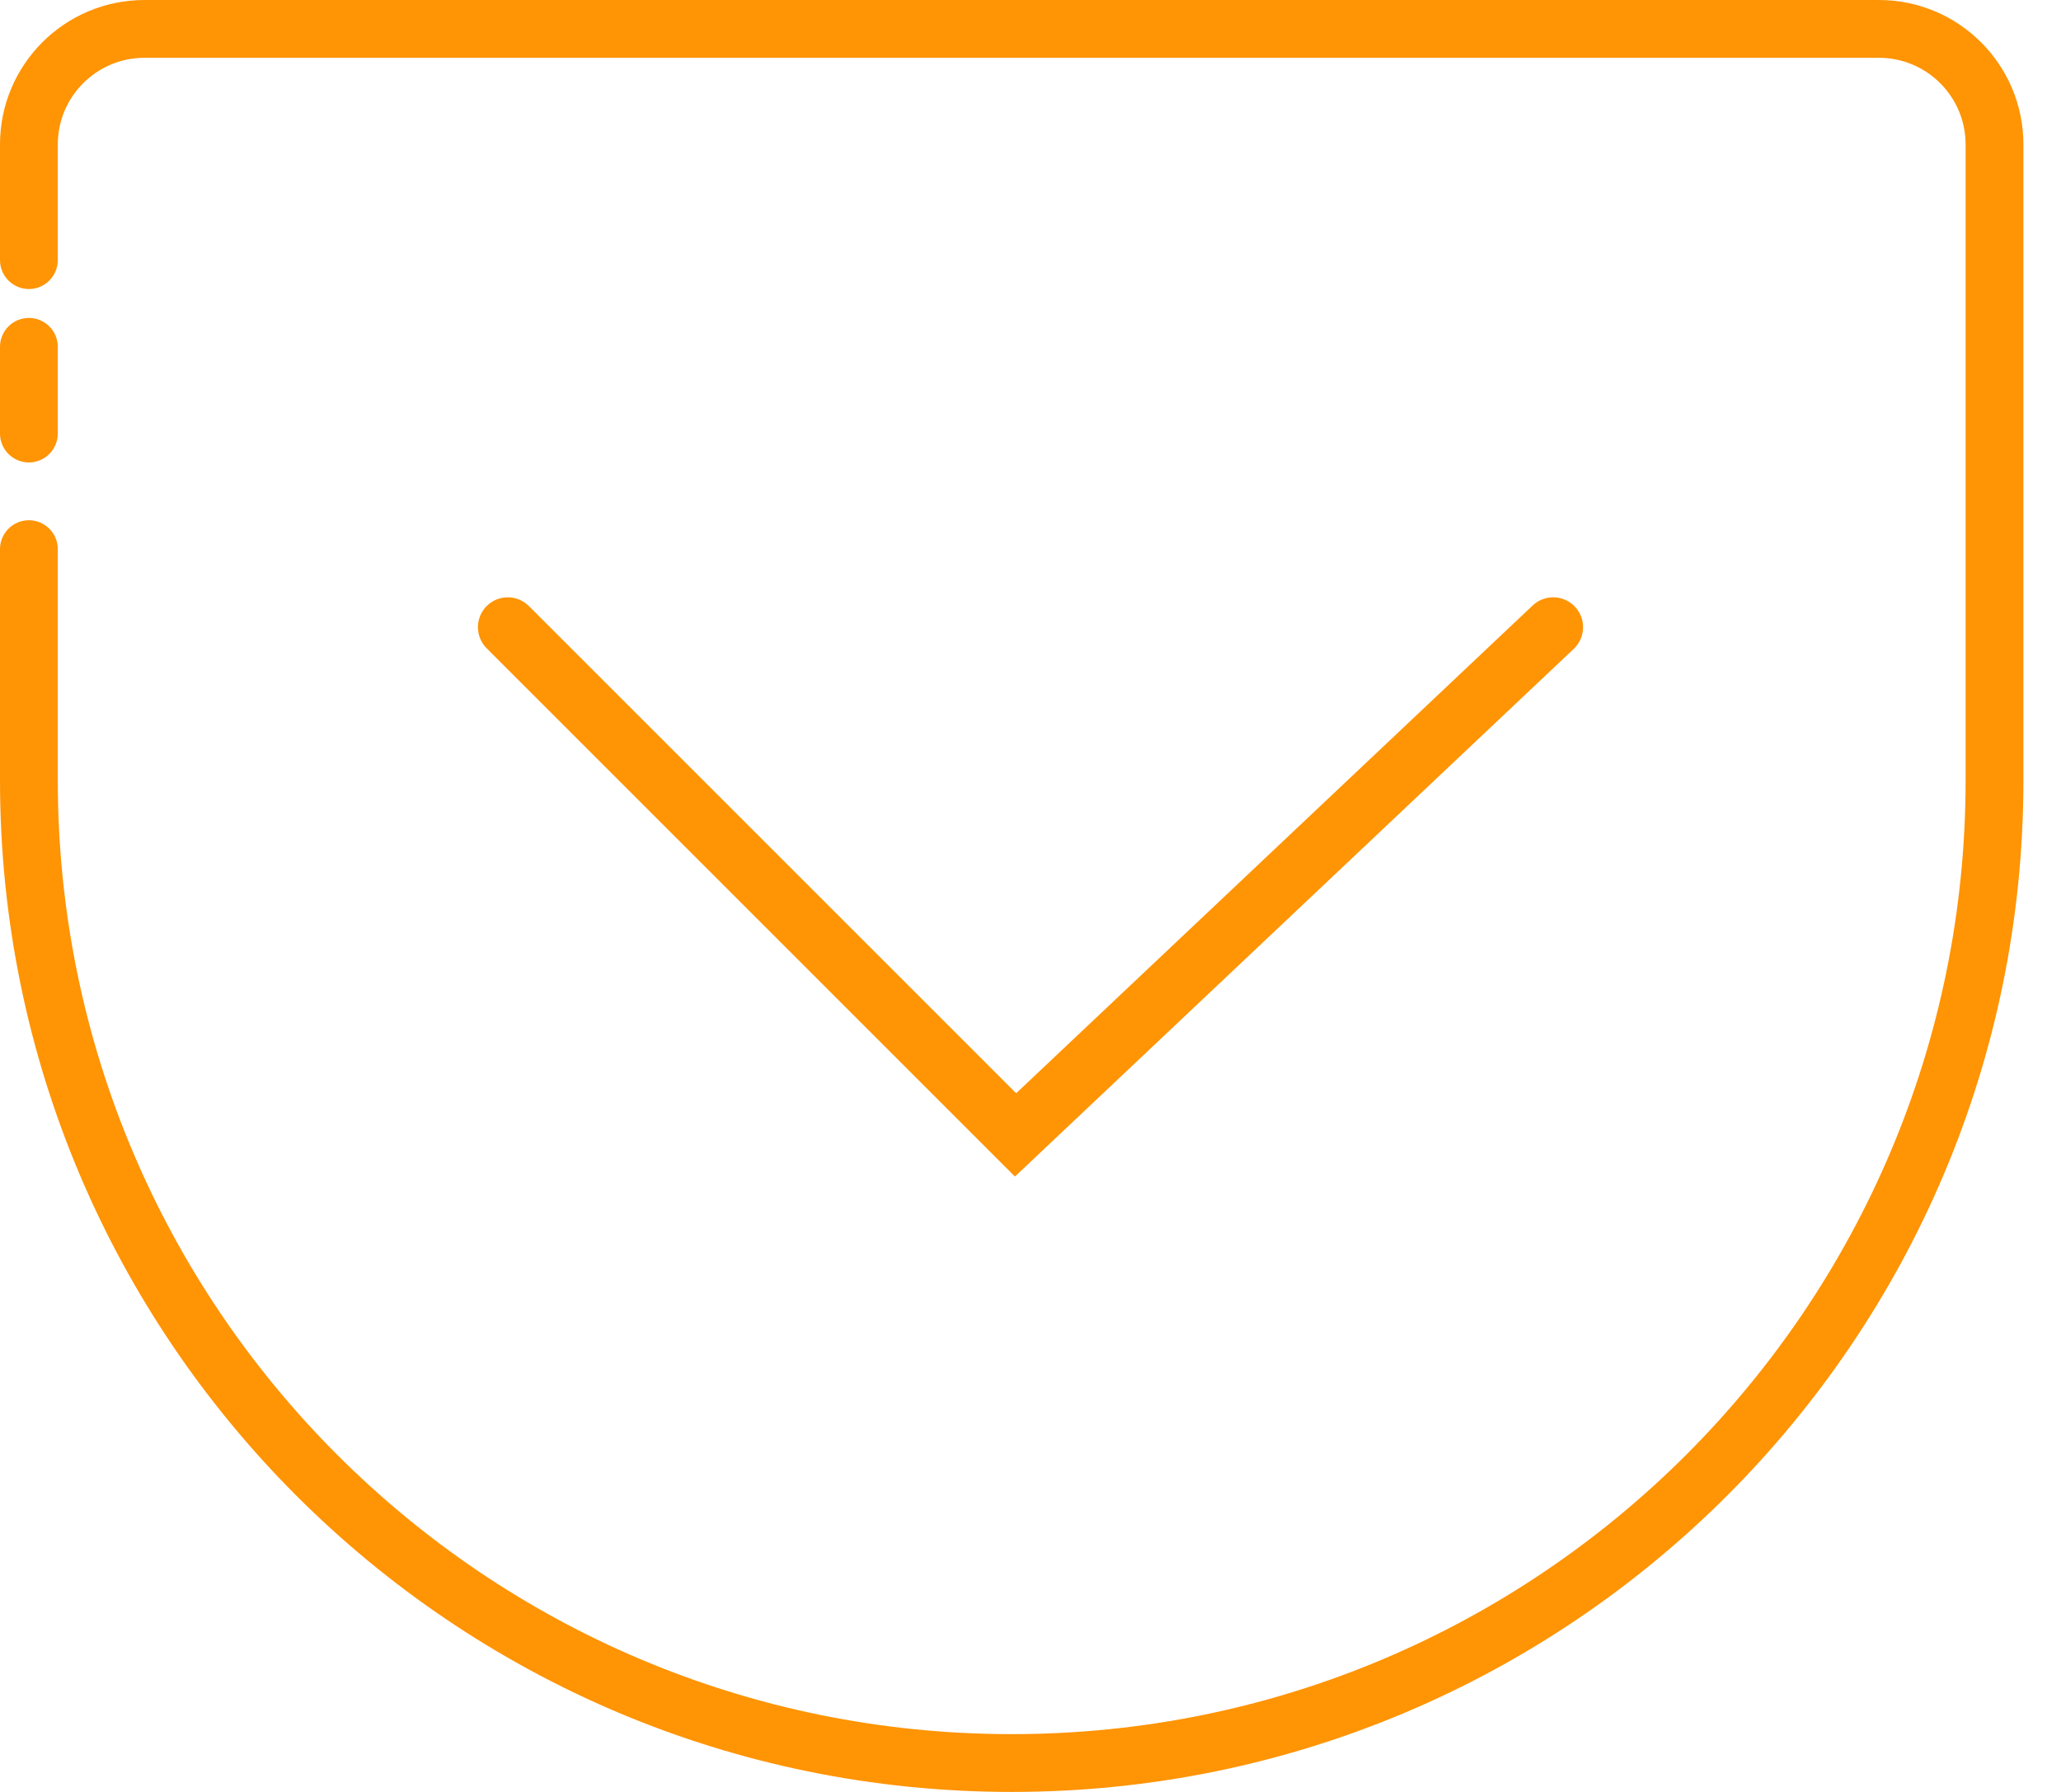 <svg width="46" height="40" viewBox="0 0 46 40" fill="none" xmlns="http://www.w3.org/2000/svg">
<path fill-rule="evenodd" clip-rule="evenodd" d="M3.226 0C1.444 0 0 1.444 0 3.226V5.806C0 6.163 0.289 6.452 0.645 6.452C1.001 6.452 1.29 6.163 1.29 5.806V3.226C1.29 2.157 2.157 1.29 3.226 1.29H41.935C43.004 1.29 43.871 2.157 43.871 3.226V17.419C43.871 29.178 34.339 38.71 22.581 38.71C10.822 38.71 1.29 29.178 1.29 17.419V12.258C1.29 11.902 1.001 11.613 0.645 11.613C0.289 11.613 0 11.902 0 12.258V17.419C0 29.89 10.11 40 22.581 40C35.052 40 45.161 29.89 45.161 17.419V3.226C45.161 1.444 43.717 0 41.935 0H3.226ZM1.29 7.742C1.29 7.386 1.001 7.097 0.645 7.097C0.289 7.097 0 7.386 0 7.742V9.677C0 10.034 0.289 10.323 0.645 10.323C1.001 10.323 1.29 10.034 1.29 9.677V7.742ZM35.124 14.485C35.392 14.232 35.404 13.81 35.151 13.542C34.898 13.275 34.477 13.262 34.209 13.515L22.68 24.404L11.805 13.529C11.544 13.268 11.122 13.268 10.862 13.529C10.602 13.789 10.602 14.211 10.862 14.471L22.653 26.263L35.124 14.485Z" fill="#FF9404"/>
</svg>
